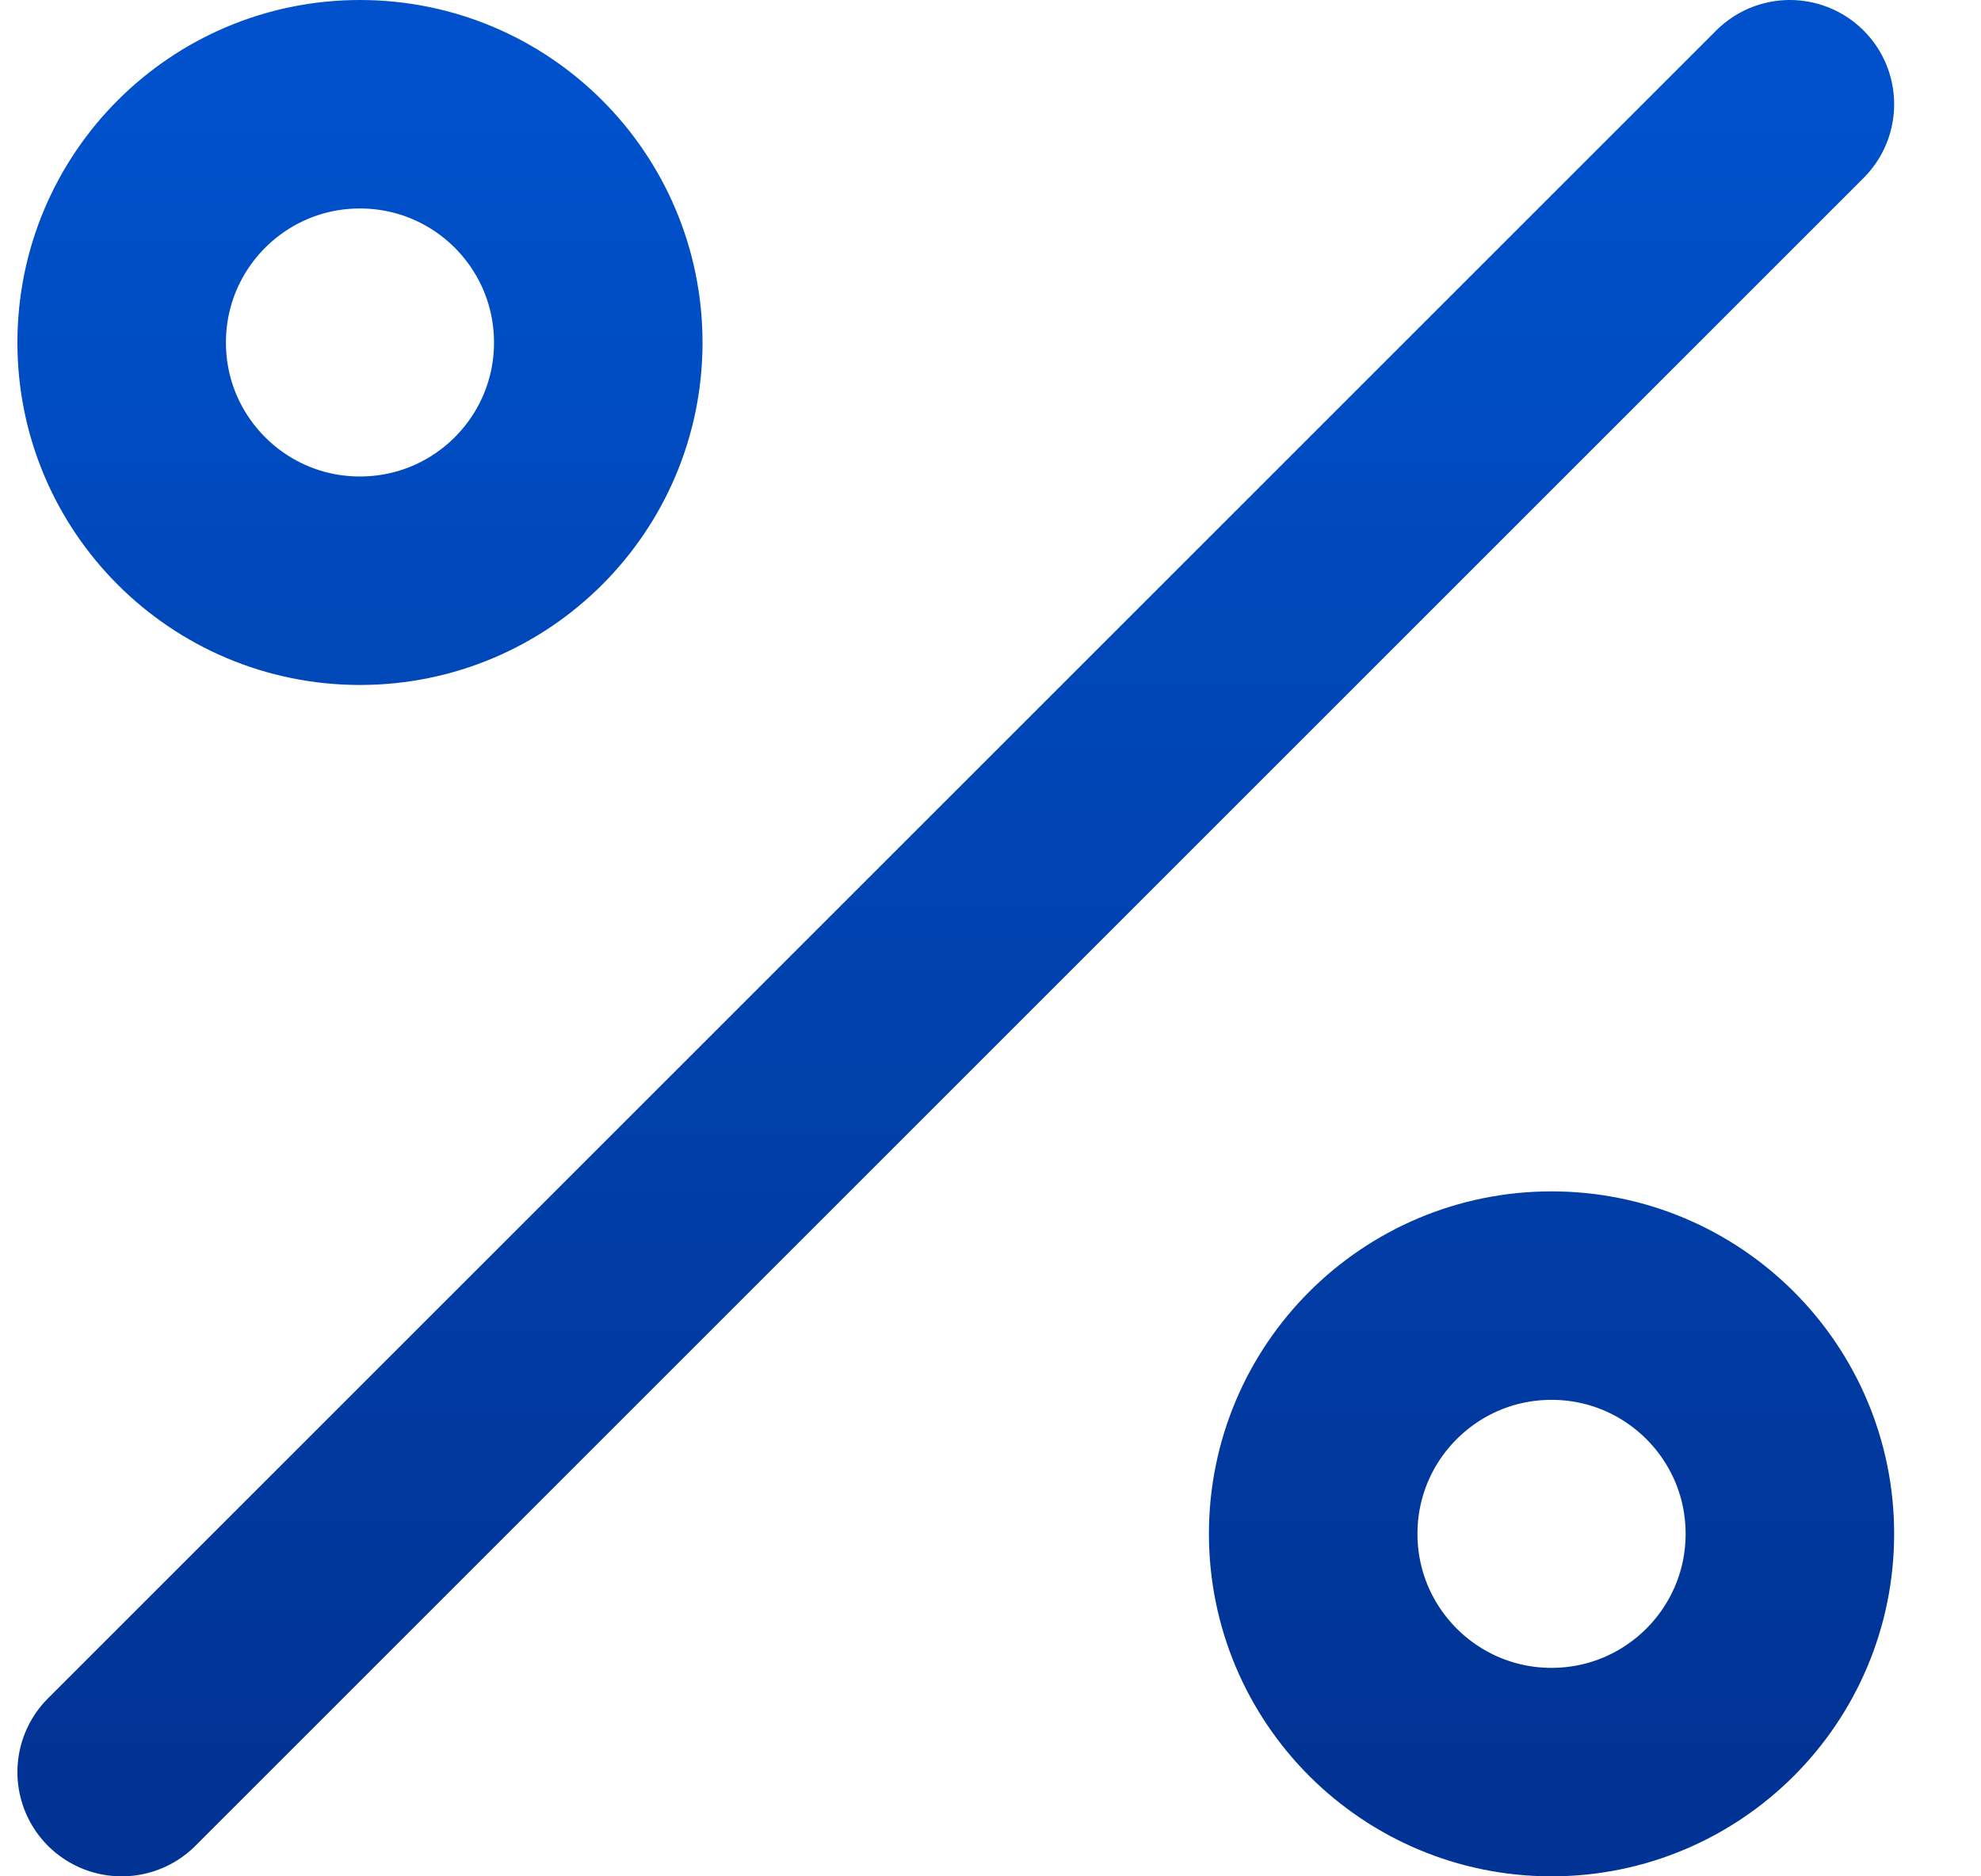 <svg width="19" height="18" viewBox="0 0 19 18" fill="none" xmlns="http://www.w3.org/2000/svg">
<path d="M17.167 1L1.167 17M5.738 3.286C5.738 4.548 4.715 5.571 3.452 5.571C2.19 5.571 1.167 4.548 1.167 3.286C1.167 2.023 2.19 1 3.452 1C4.715 1 5.738 2.023 5.738 3.286ZM17.167 14.714C17.167 15.977 16.143 17 14.881 17C13.619 17 12.595 15.977 12.595 14.714C12.595 13.452 13.619 12.429 14.881 12.429C16.143 12.429 17.167 13.452 17.167 14.714Z" stroke="url(#paint0_linear_114_10027)" stroke-width="2" stroke-linecap="round" stroke-linejoin="round"/>
<defs>
<linearGradient id="paint0_linear_114_10027" x1="9.167" y1="1" x2="9.167" y2="17" gradientUnits="userSpaceOnUse">
<stop stop-color="#0051CB"/>
<stop offset="1" stop-color="#013394"/>
</linearGradient>
</defs>
</svg>
